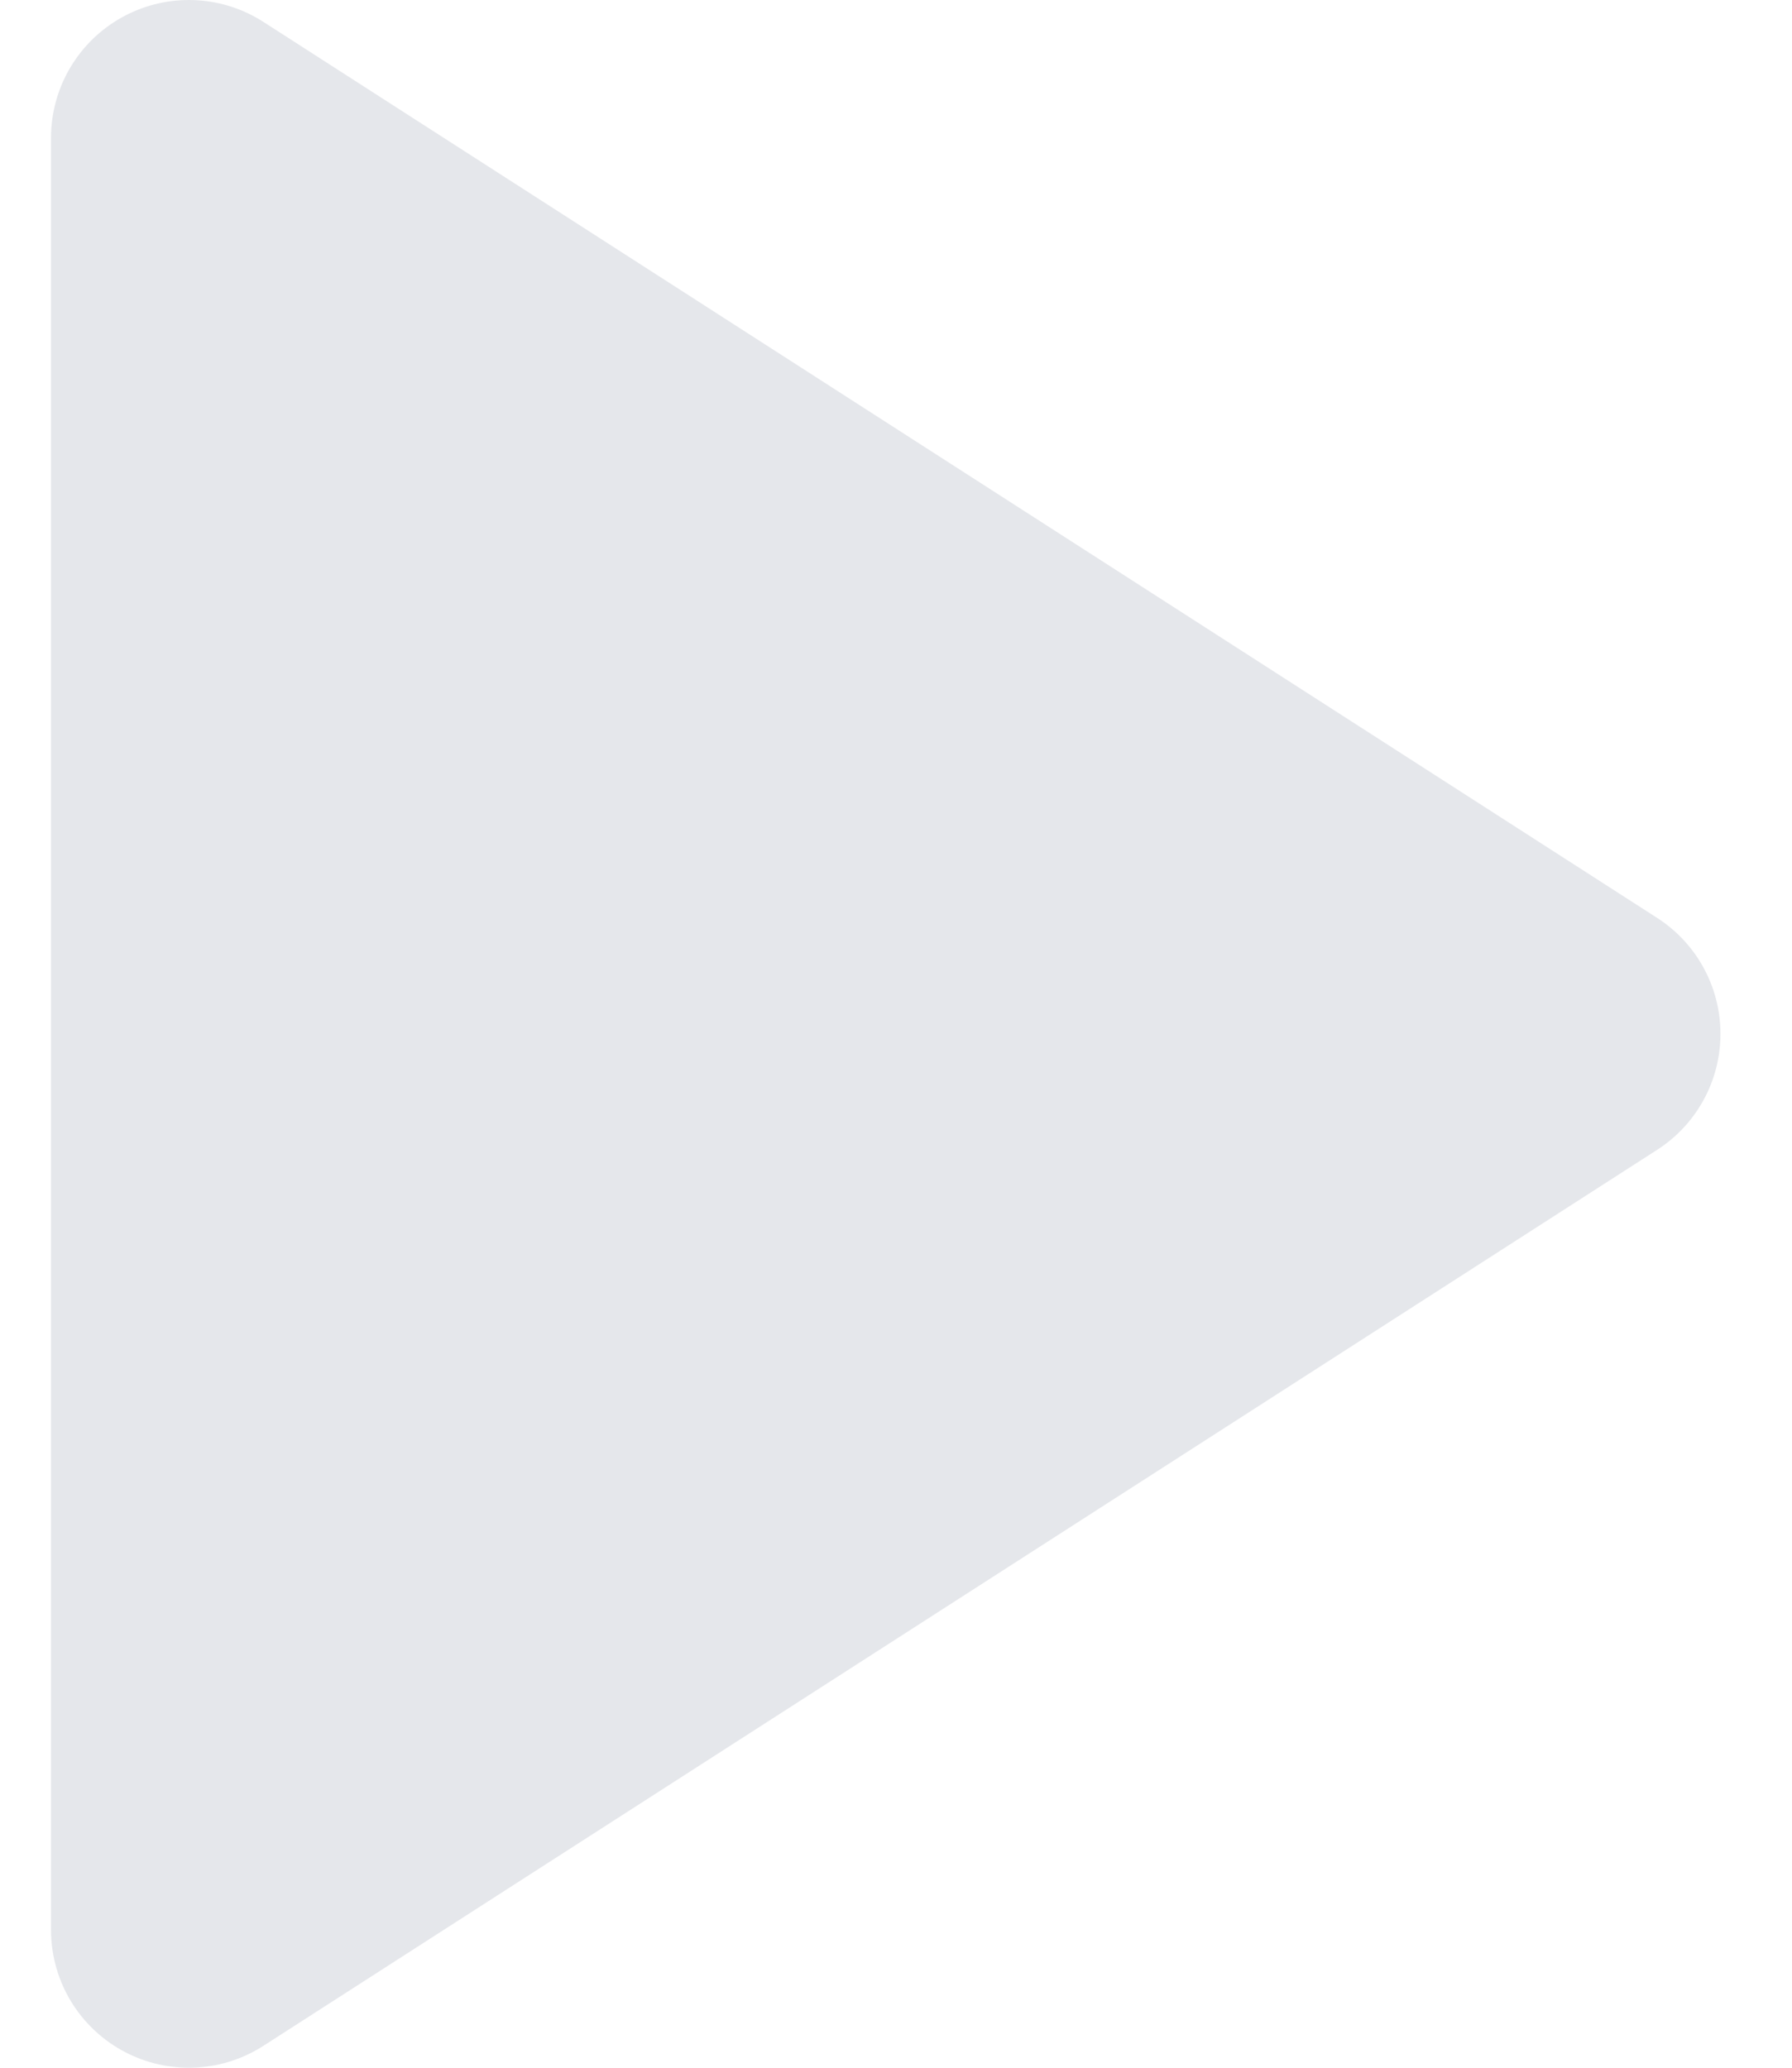 <svg width="13" height="15" viewBox="0 0 13 15" fill="none" xmlns="http://www.w3.org/2000/svg">
<path d="M1.37 1L11.481 7.5L1.37 14V1Z" fill="#E5E7EB" stroke="#E5E7EB" stroke-width="2" stroke-linecap="round" stroke-linejoin="round"/>
</svg>
